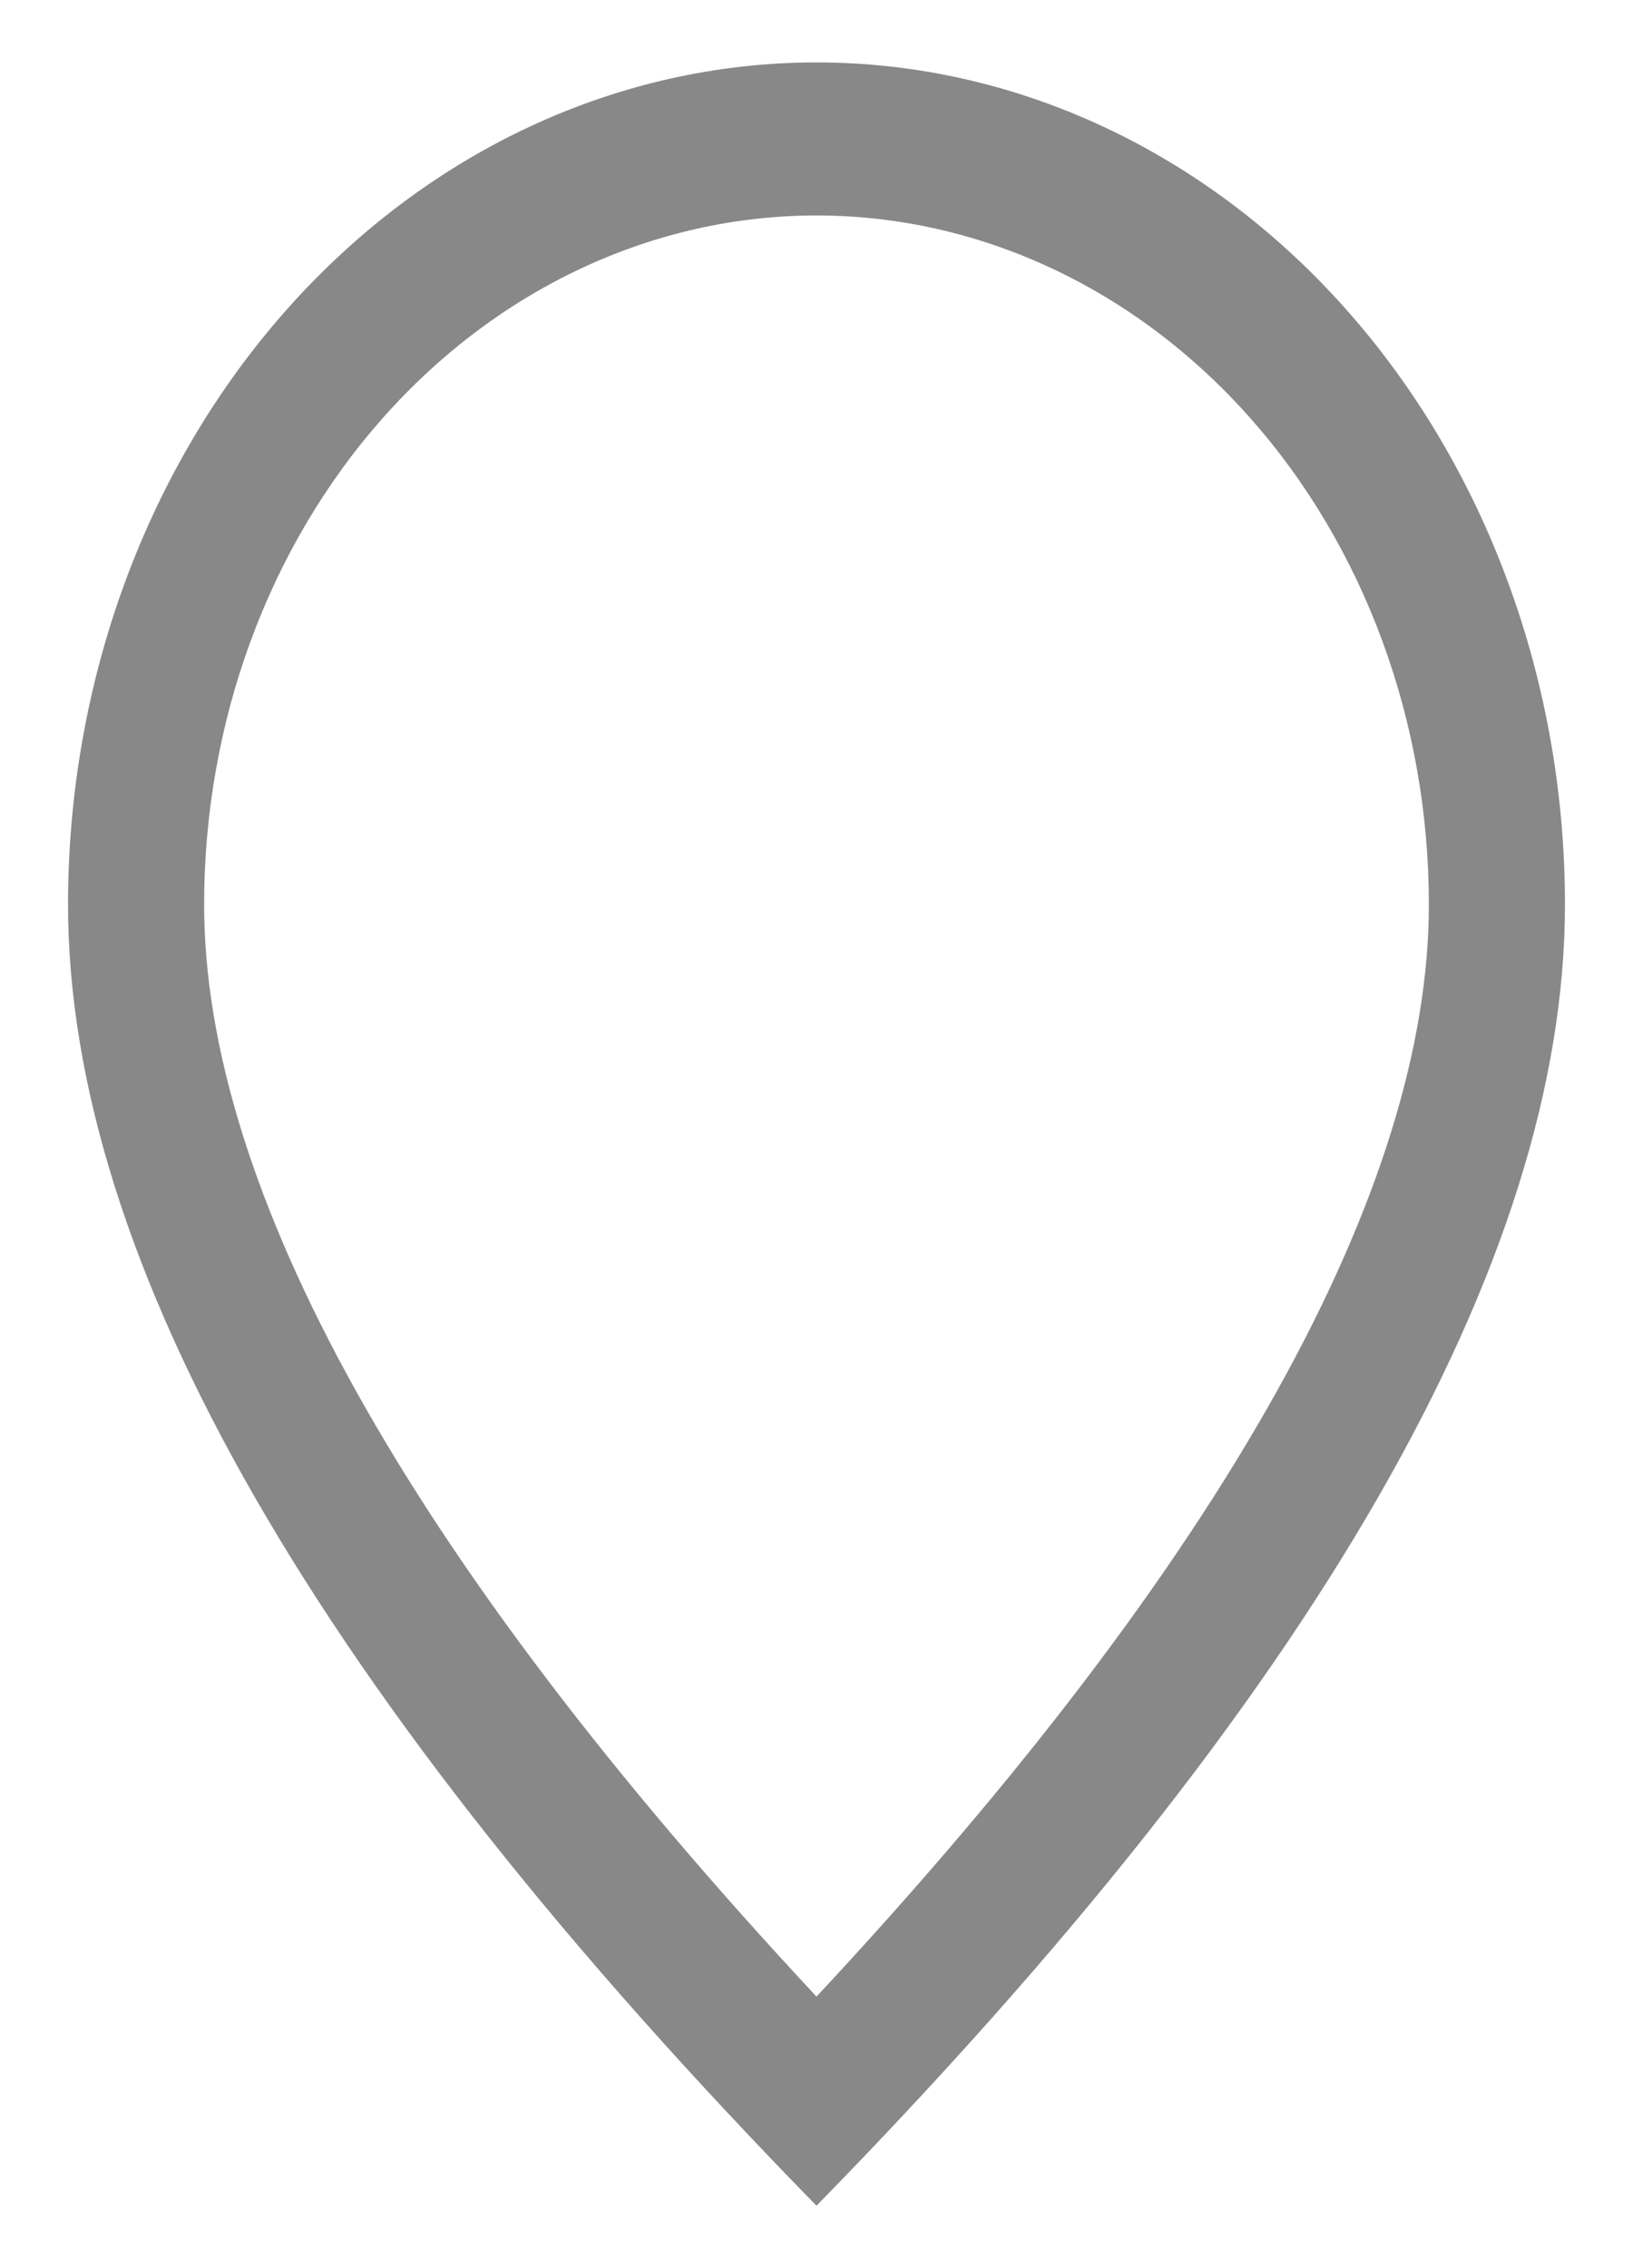 <svg width="18" height="25" viewBox="0 0 18 25" fill="none" xmlns="http://www.w3.org/2000/svg">
<path d="M15.75 9.969C15.75 7.955 15.039 6.023 13.773 4.599C12.507 3.175 10.79 2.375 9 2.375C7.21 2.375 5.493 3.175 4.227 4.599C2.961 6.023 2.25 7.955 2.25 9.969C2.25 13.084 4.465 17.144 9 22.007C13.534 17.144 15.75 13.084 15.75 9.969ZM9 24.312C3.499 18.688 0.75 13.906 0.75 9.969C0.75 7.507 1.619 5.146 3.166 3.406C4.714 1.665 6.812 0.688 9 0.688C11.188 0.688 13.287 1.665 14.834 3.406C16.381 5.146 17.25 7.507 17.25 9.969C17.25 13.906 14.501 18.688 9 24.312Z" fill="#888888"/>
</svg>
